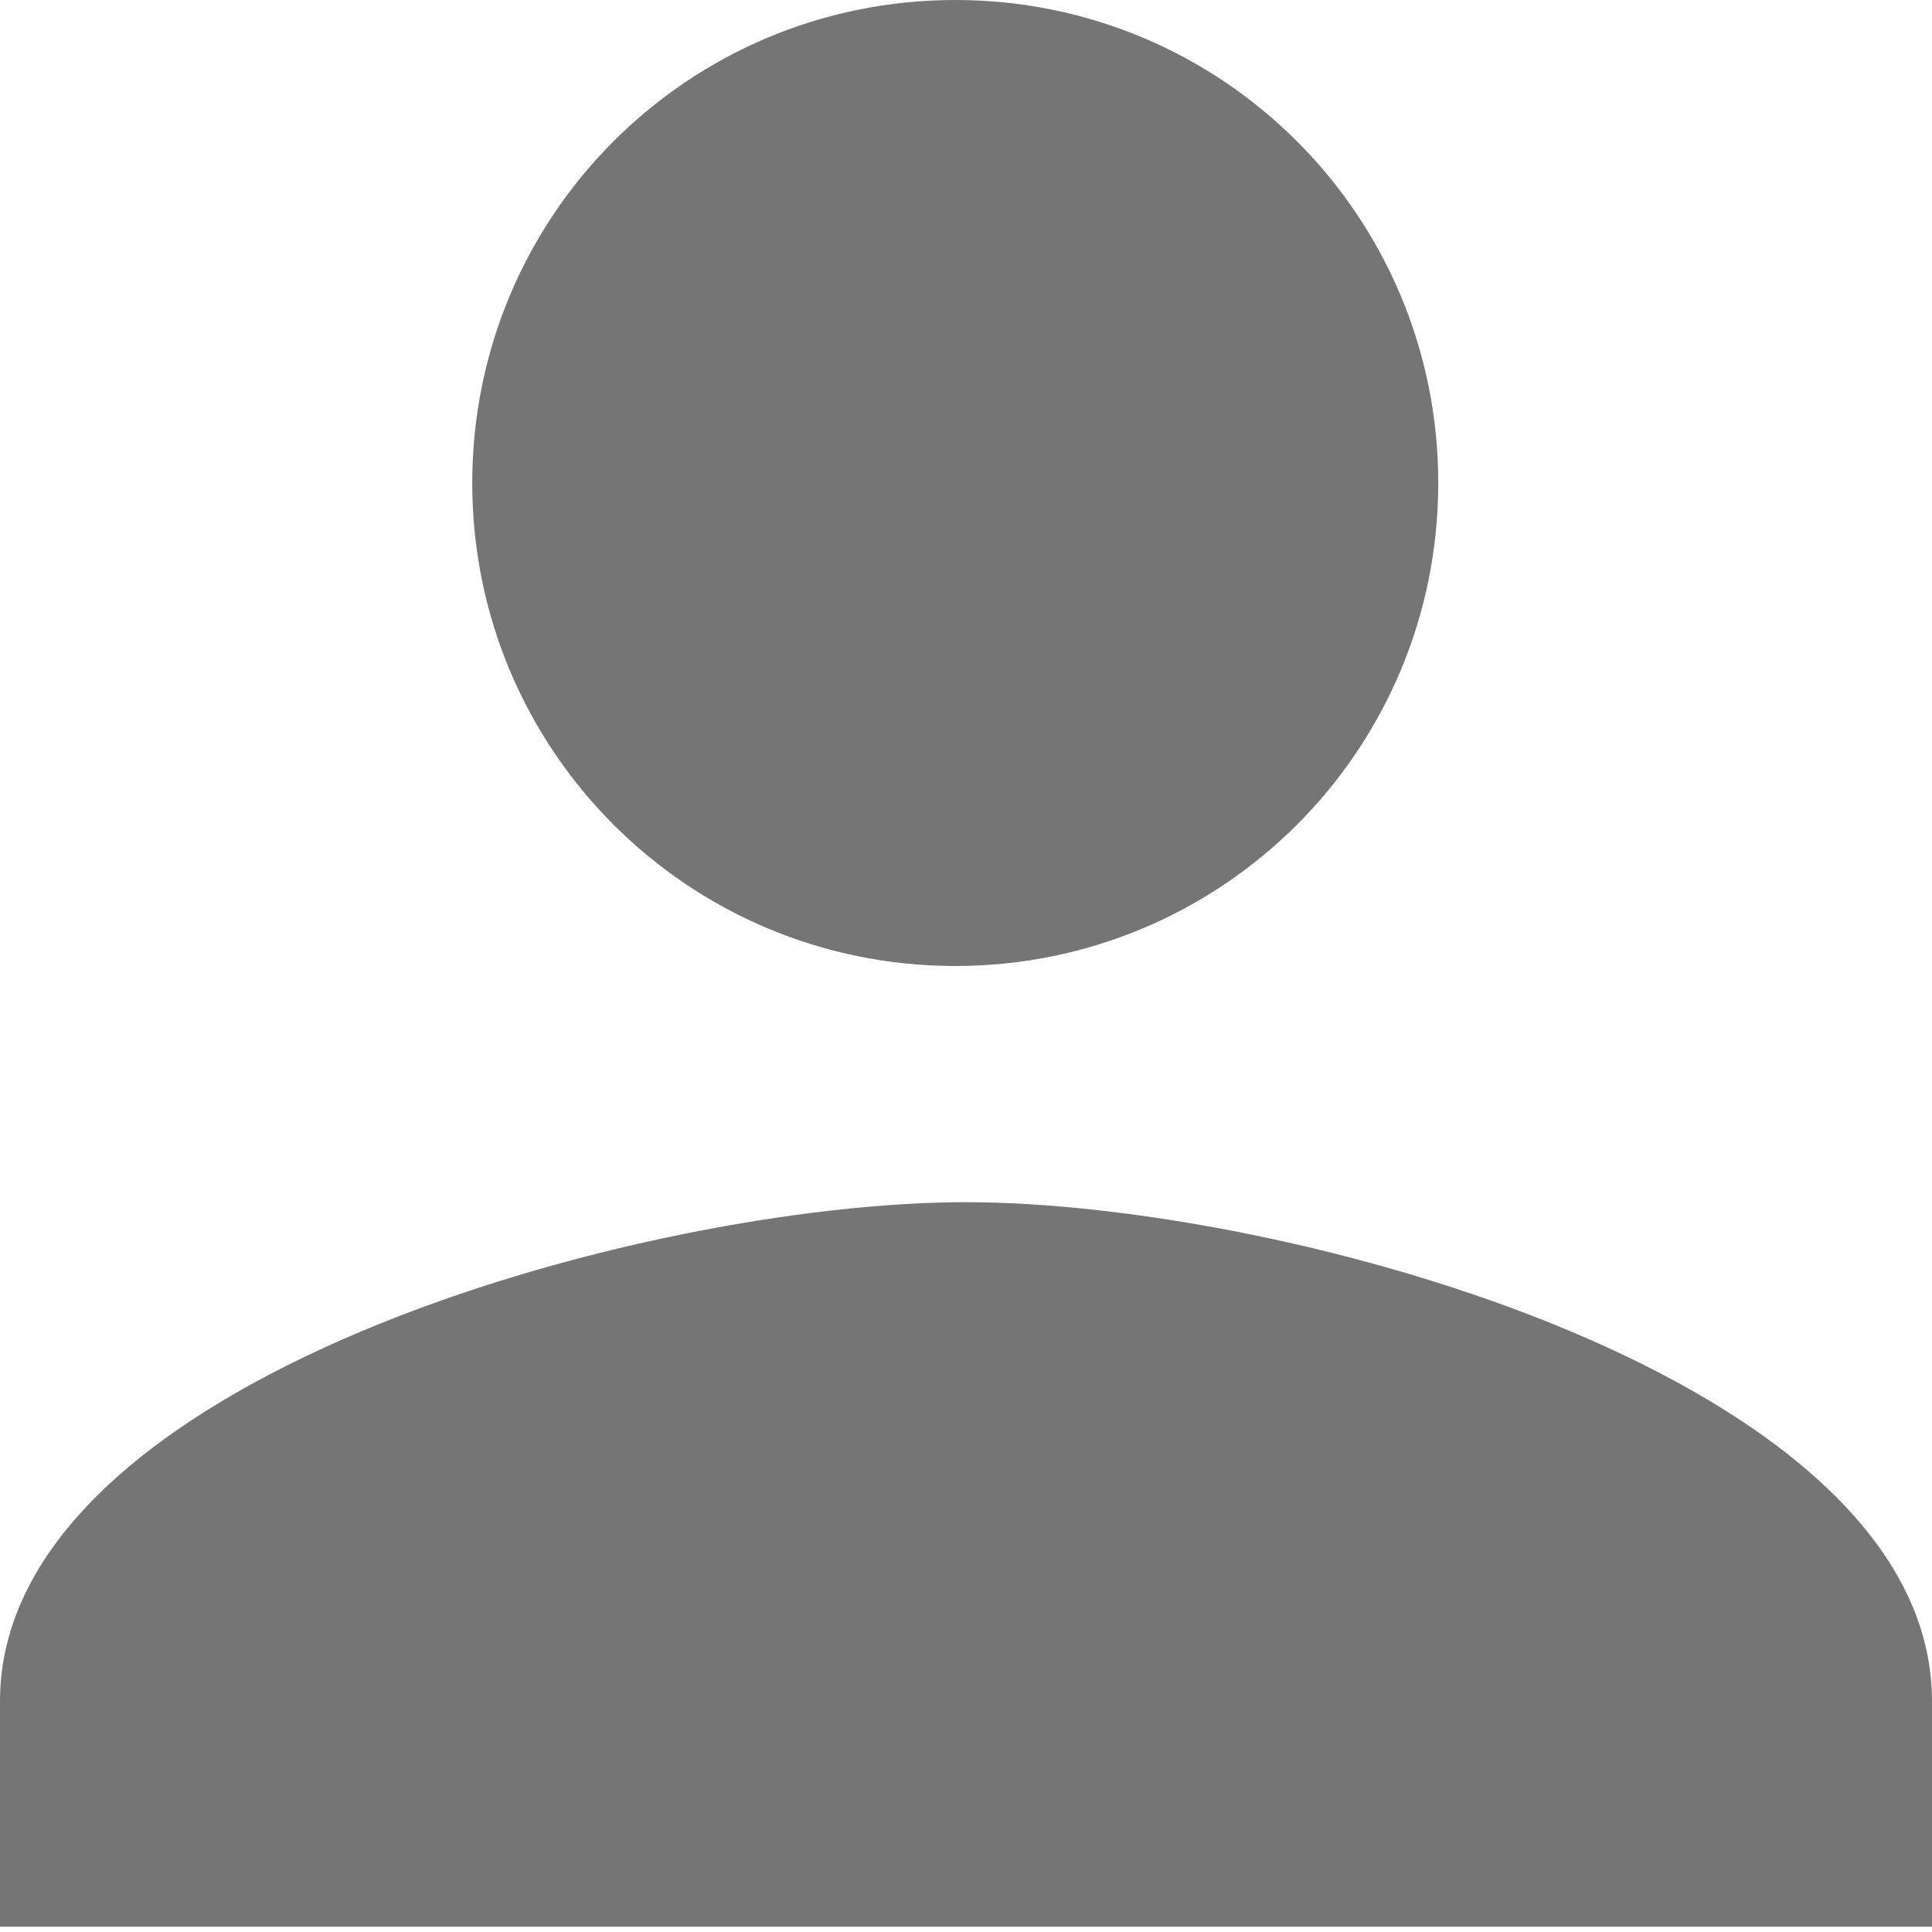 <?xml version="1.0" encoding="UTF-8" standalone="no"?>
<svg width="16px" height="16px" viewBox="0 0 16 16" version="1.1" xmlns="http://www.w3.org/2000/svg" xmlns:xlink="http://www.w3.org/1999/xlink">
    <!-- Generator: Sketch 3.8.3 (29802) - http://www.bohemiancoding.com/sketch -->
    <title>icon_picker_private</title>
    <desc>Created with Sketch.</desc>
    <defs></defs>
    <g id="icons" stroke="none" stroke-width="1" fill="none" fill-rule="evenodd" fill-opacity="0.54">
        <g id="icon_picker_private" fill="#000000">
            <path d="M7.911,0 C10.124,0 11.911,1.787 11.911,4 C11.911,6.213 10.124,8 7.911,8 C5.698,8 3.911,6.213 3.911,4 C3.911,1.787 5.698,0 7.911,0 L7.911,0 Z" id="Path"></path>
            <path d="M16,15.956 L0,15.956 L0,14.089 C0,11.422 5.333,9.956 8,9.956 C10.667,9.956 16,11.422 16,14.089 L16,15.956 L16,15.956 Z" id="Path"></path>
        </g>
    </g>
</svg>